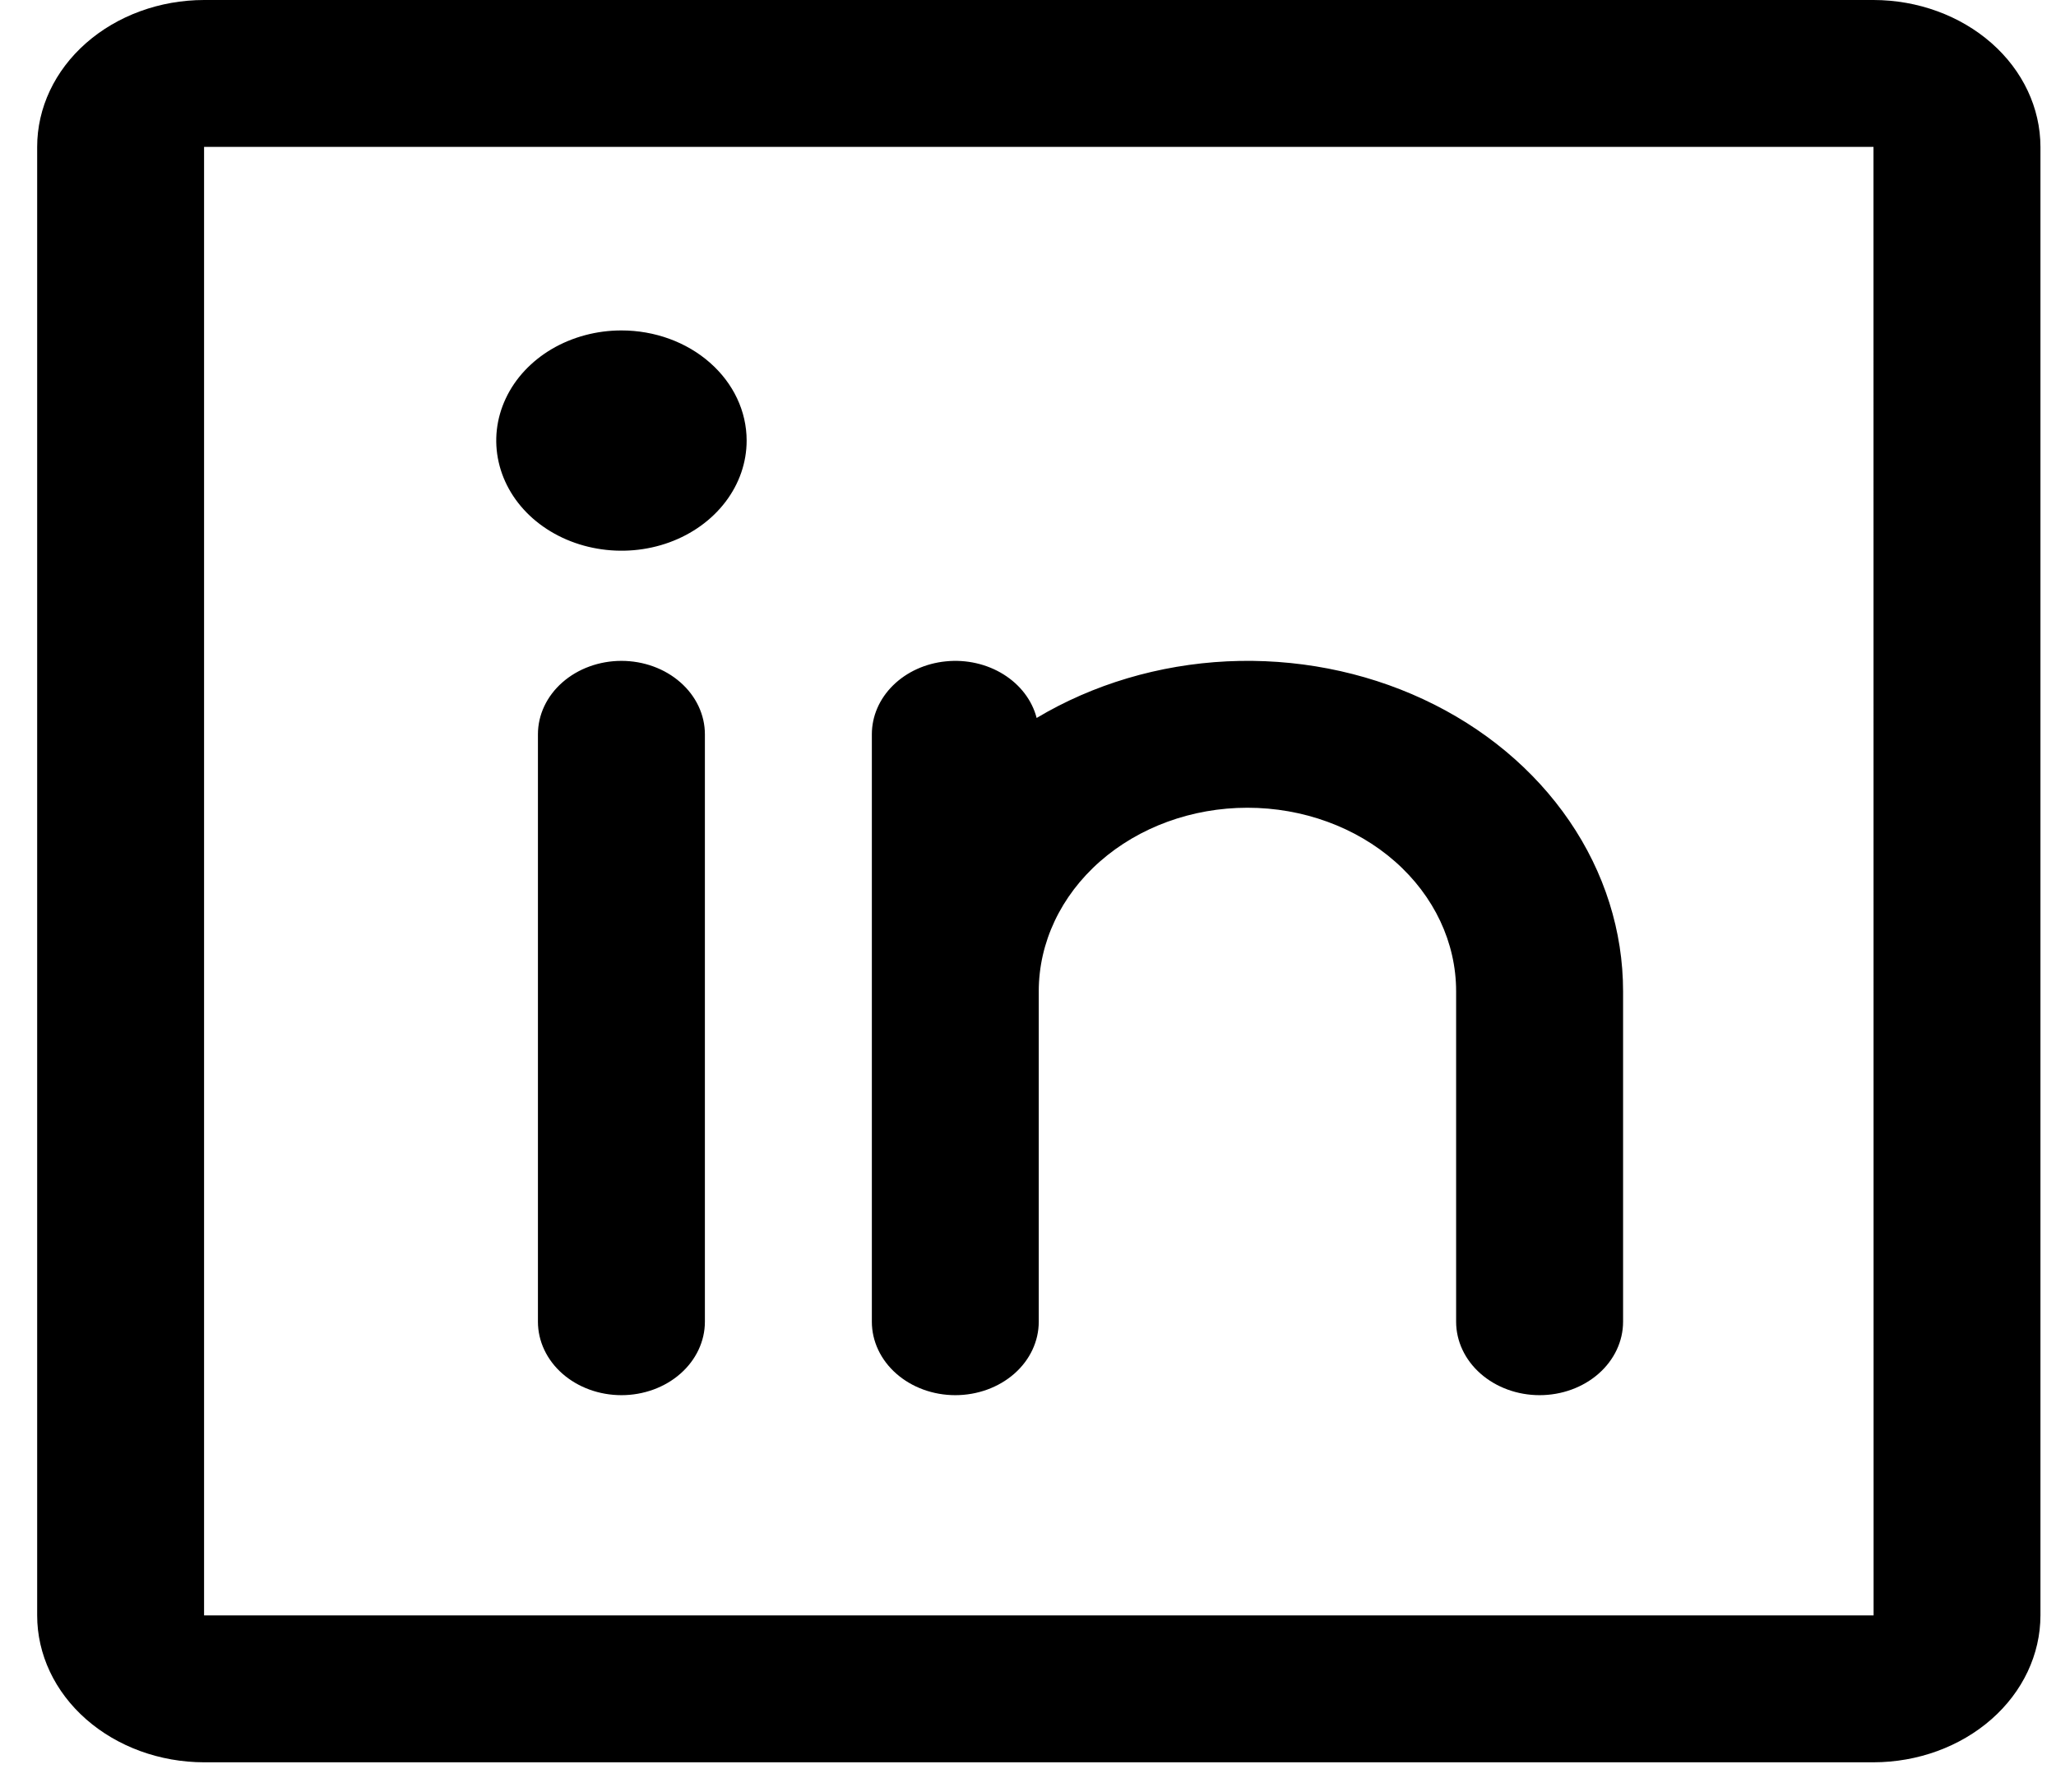 <svg xmlns="http://www.w3.org/2000/svg" width="39" height="34" viewBox="0 0 39 34" fill="none">
  <path d="M35.538 0H3.871C3.032 0.001 2.227 0.295 1.633 0.817C1.039 1.339 0.705 2.047 0.705 2.786V30.643C0.705 31.382 1.039 32.09 1.633 32.612C2.227 33.134 3.032 33.428 3.871 33.429H35.538C36.377 33.428 37.182 33.134 37.776 32.612C38.37 32.09 38.704 31.382 38.705 30.643V2.786C38.704 2.047 38.37 1.339 37.776 0.817C37.182 0.295 36.377 0.001 35.538 0ZM35.538 30.643H3.871V2.786H35.538L35.54 30.643L35.538 30.643ZM13.371 13.929V25.072C13.371 25.441 13.204 25.796 12.907 26.057C12.611 26.318 12.208 26.465 11.788 26.465C11.368 26.465 10.965 26.318 10.668 26.057C10.371 25.796 10.204 25.441 10.204 25.072V13.929C10.204 13.559 10.371 13.205 10.668 12.944C10.965 12.683 11.368 12.536 11.788 12.536C12.208 12.536 12.611 12.683 12.907 12.944C13.204 13.205 13.371 13.559 13.371 13.929ZM14.163 8.357C14.163 8.771 14.024 9.175 13.763 9.518C13.502 9.862 13.131 10.13 12.697 10.288C12.263 10.446 11.785 10.487 11.325 10.406C10.864 10.326 10.441 10.127 10.108 9.835C9.776 9.543 9.55 9.17 9.459 8.765C9.367 8.36 9.414 7.94 9.594 7.558C9.773 7.176 10.078 6.85 10.468 6.62C10.859 6.391 11.318 6.268 11.788 6.268C12.418 6.268 13.022 6.488 13.467 6.88C13.913 7.272 14.163 7.803 14.163 8.357ZM30.788 18.804V25.072C30.788 25.441 30.621 25.796 30.324 26.057C30.027 26.318 29.625 26.465 29.204 26.465C28.785 26.465 28.382 26.318 28.085 26.057C27.788 25.796 27.621 25.441 27.621 25.072V18.804C27.621 17.88 27.204 16.995 26.462 16.342C25.72 15.689 24.713 15.322 23.663 15.322C22.613 15.322 21.606 15.689 20.864 16.342C20.122 16.995 19.704 17.88 19.704 18.804V25.072C19.704 25.441 19.538 25.796 19.241 26.057C18.944 26.318 18.541 26.465 18.121 26.465C17.701 26.465 17.299 26.318 17.002 26.057C16.705 25.796 16.538 25.441 16.538 25.072V13.929C16.538 13.586 16.681 13.256 16.94 13.001C17.2 12.745 17.557 12.583 17.944 12.545C18.33 12.506 18.72 12.595 19.037 12.793C19.354 12.991 19.578 13.285 19.664 13.619C20.735 12.979 21.984 12.608 23.276 12.545C24.569 12.483 25.857 12.732 27 13.265C28.145 13.798 29.102 14.596 29.769 15.572C30.436 16.547 30.788 17.665 30.788 18.804Z" fill="black"/>
</svg>